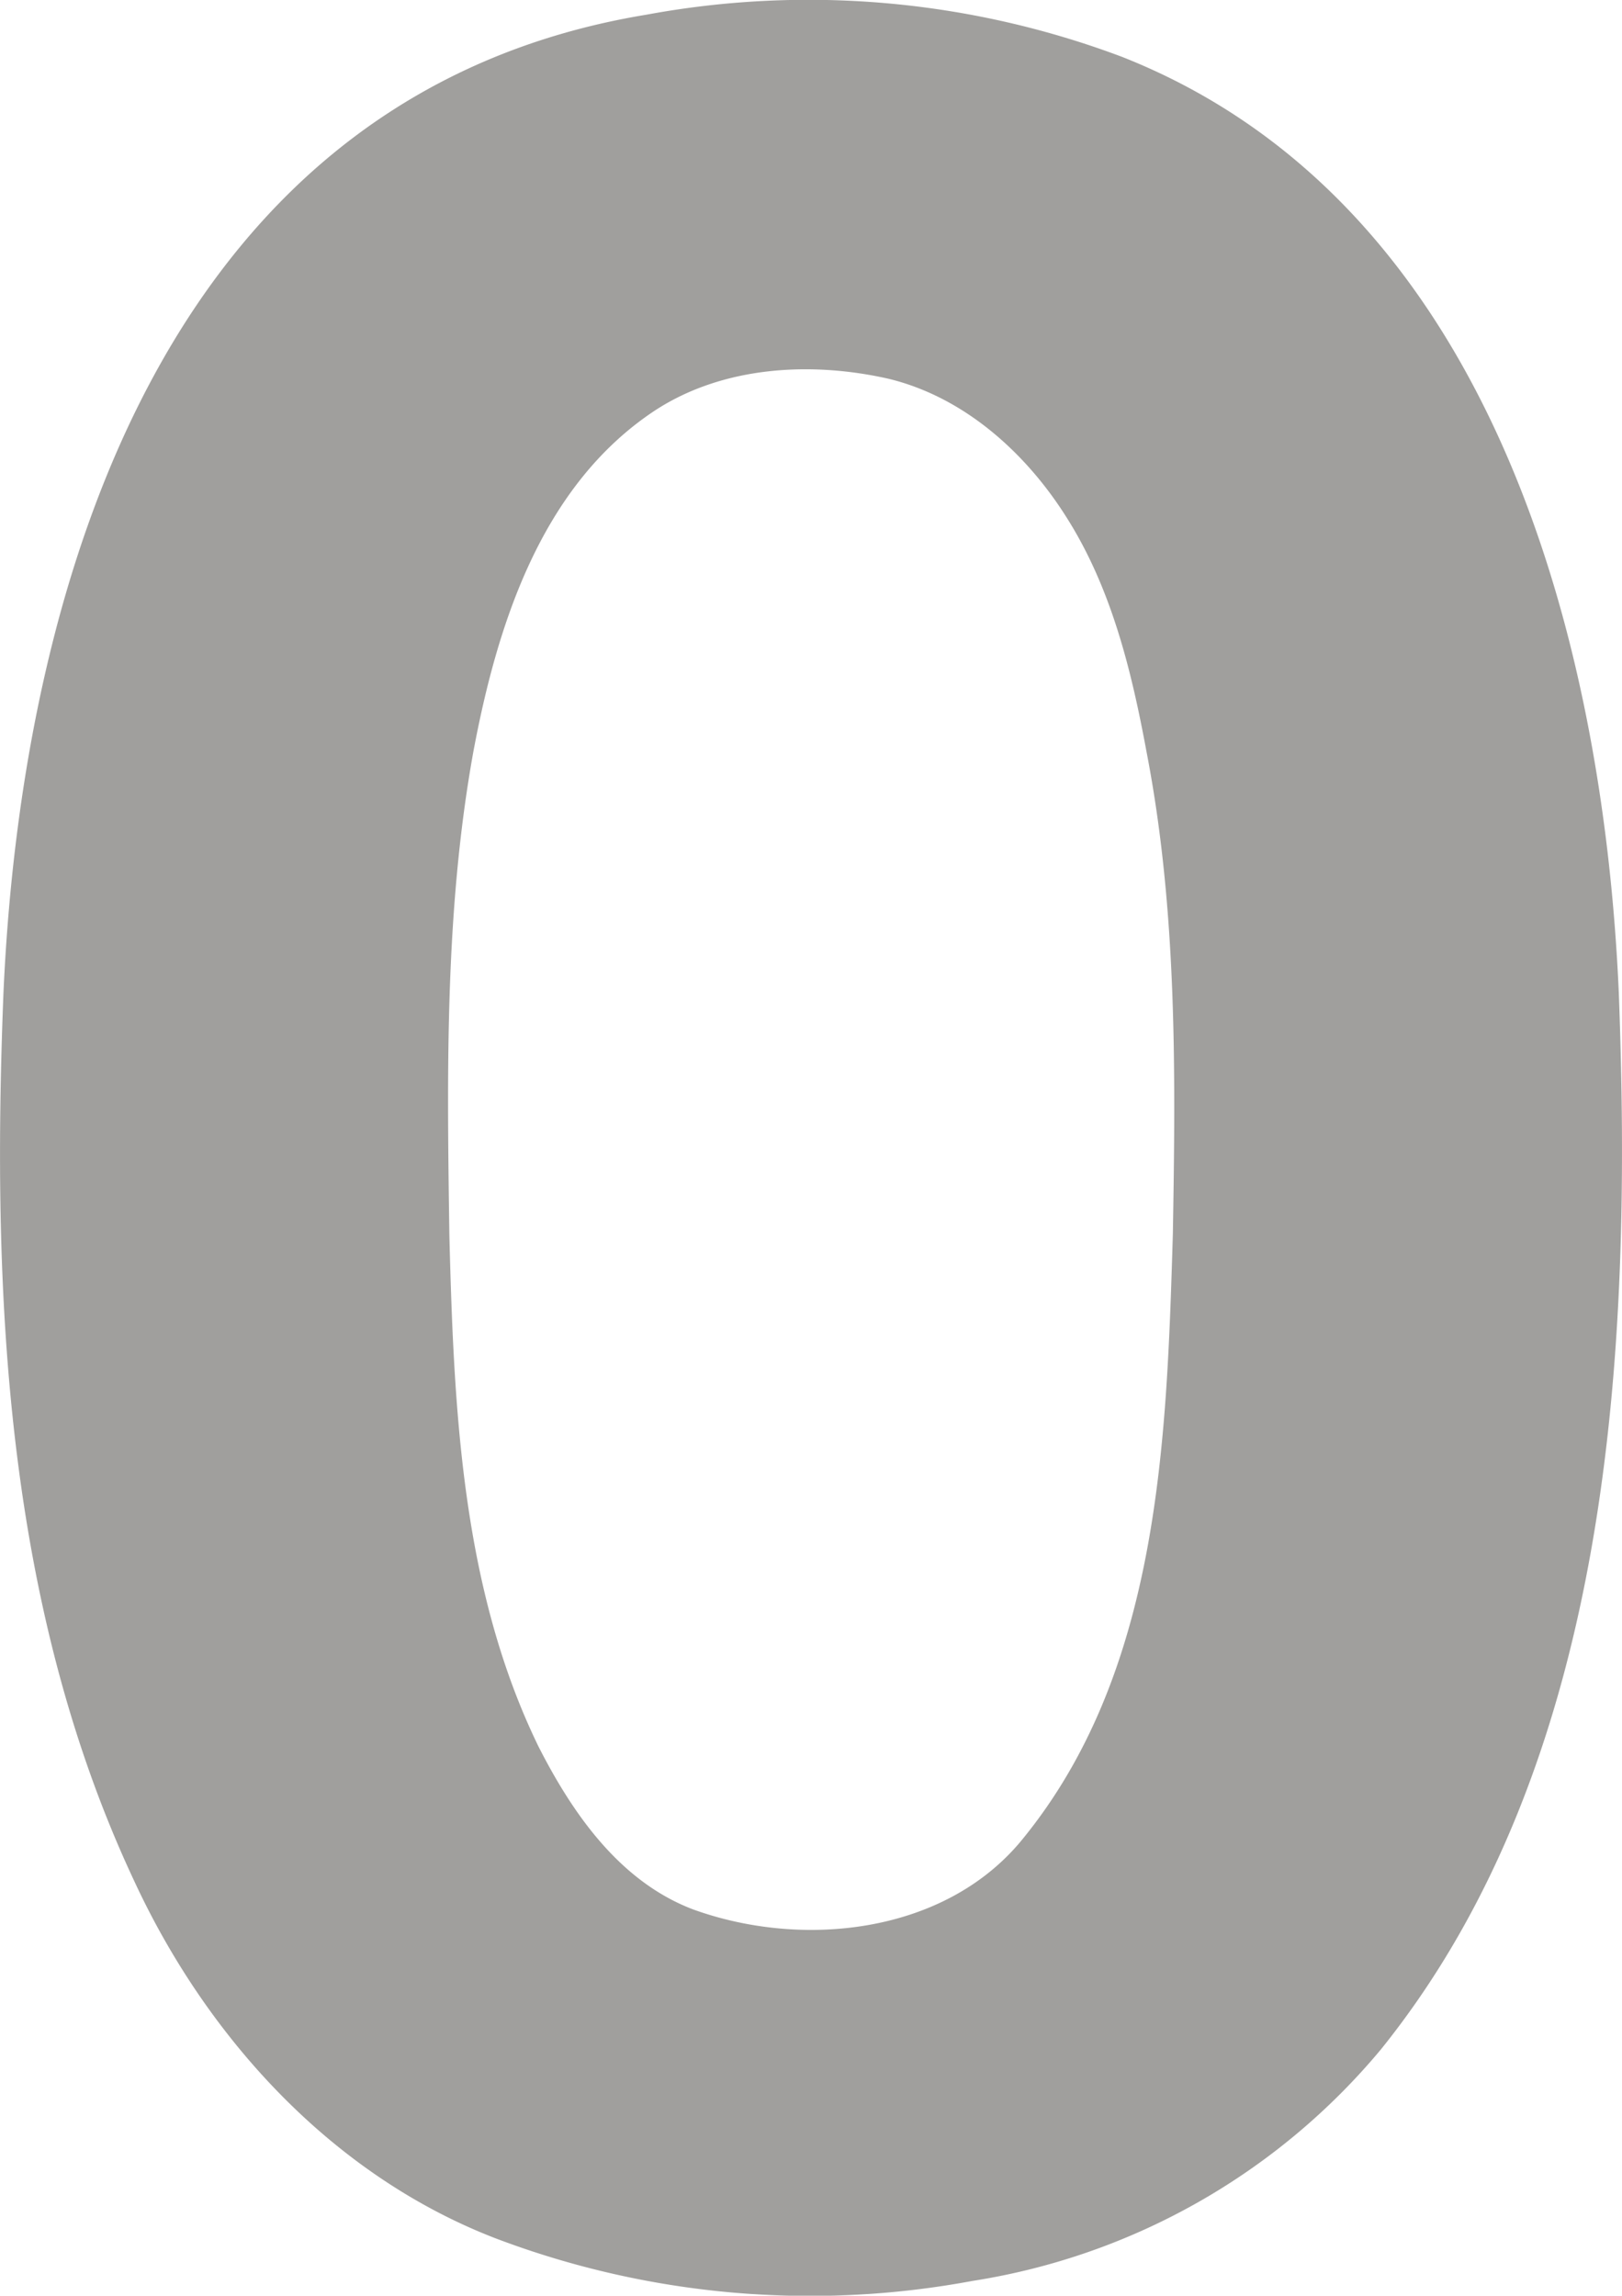 <svg xmlns="http://www.w3.org/2000/svg" width="49.47mm" height="70.001mm" viewBox="0 0 140.231 198.427">
  <g id="Zimmernummer">
    <g id="Z-20-00-E">
      <path fill="#A09f9d" stroke="none" d="M139.954,85.805C138.587,54.8,128.7,17.433,97.01,4.915A76.986,76.986,0,0,0,55.9,1.266C14.923,8.007,1.936,49.334.3,85.8c-1.024,25.9.113,52.945,11.3,76.774,6.3,13.6,17.183,25.522,31.37,30.943A76.668,76.668,0,0,0,84.08,197.15a57.507,57.507,0,0,0,35.31-20.013C139.439,152.238,141.107,116.494,139.954,85.805ZM101.4,106.669c-.543,17.971-1.154,37.937-13.125,52.455-6.693,8.055-18.93,9.322-28.348,5.917-6.325-2.4-10.4-8.248-13.362-14.062-6.665-13.671-7.327-29.235-7.714-44.177-.2-13.941-.418-28.024,2.067-41.795,2.064-11.031,5.876-23.031,15.7-29.523,5.879-3.844,13.482-4.266,20.192-2.749,6.557,1.585,11.906,6.416,15.426,12.028,3.857,6.1,5.59,13.2,6.888,20.22C101.781,78.7,101.64,92.751,101.4,106.669Z"/>
    </g>
  </g>
</svg>
